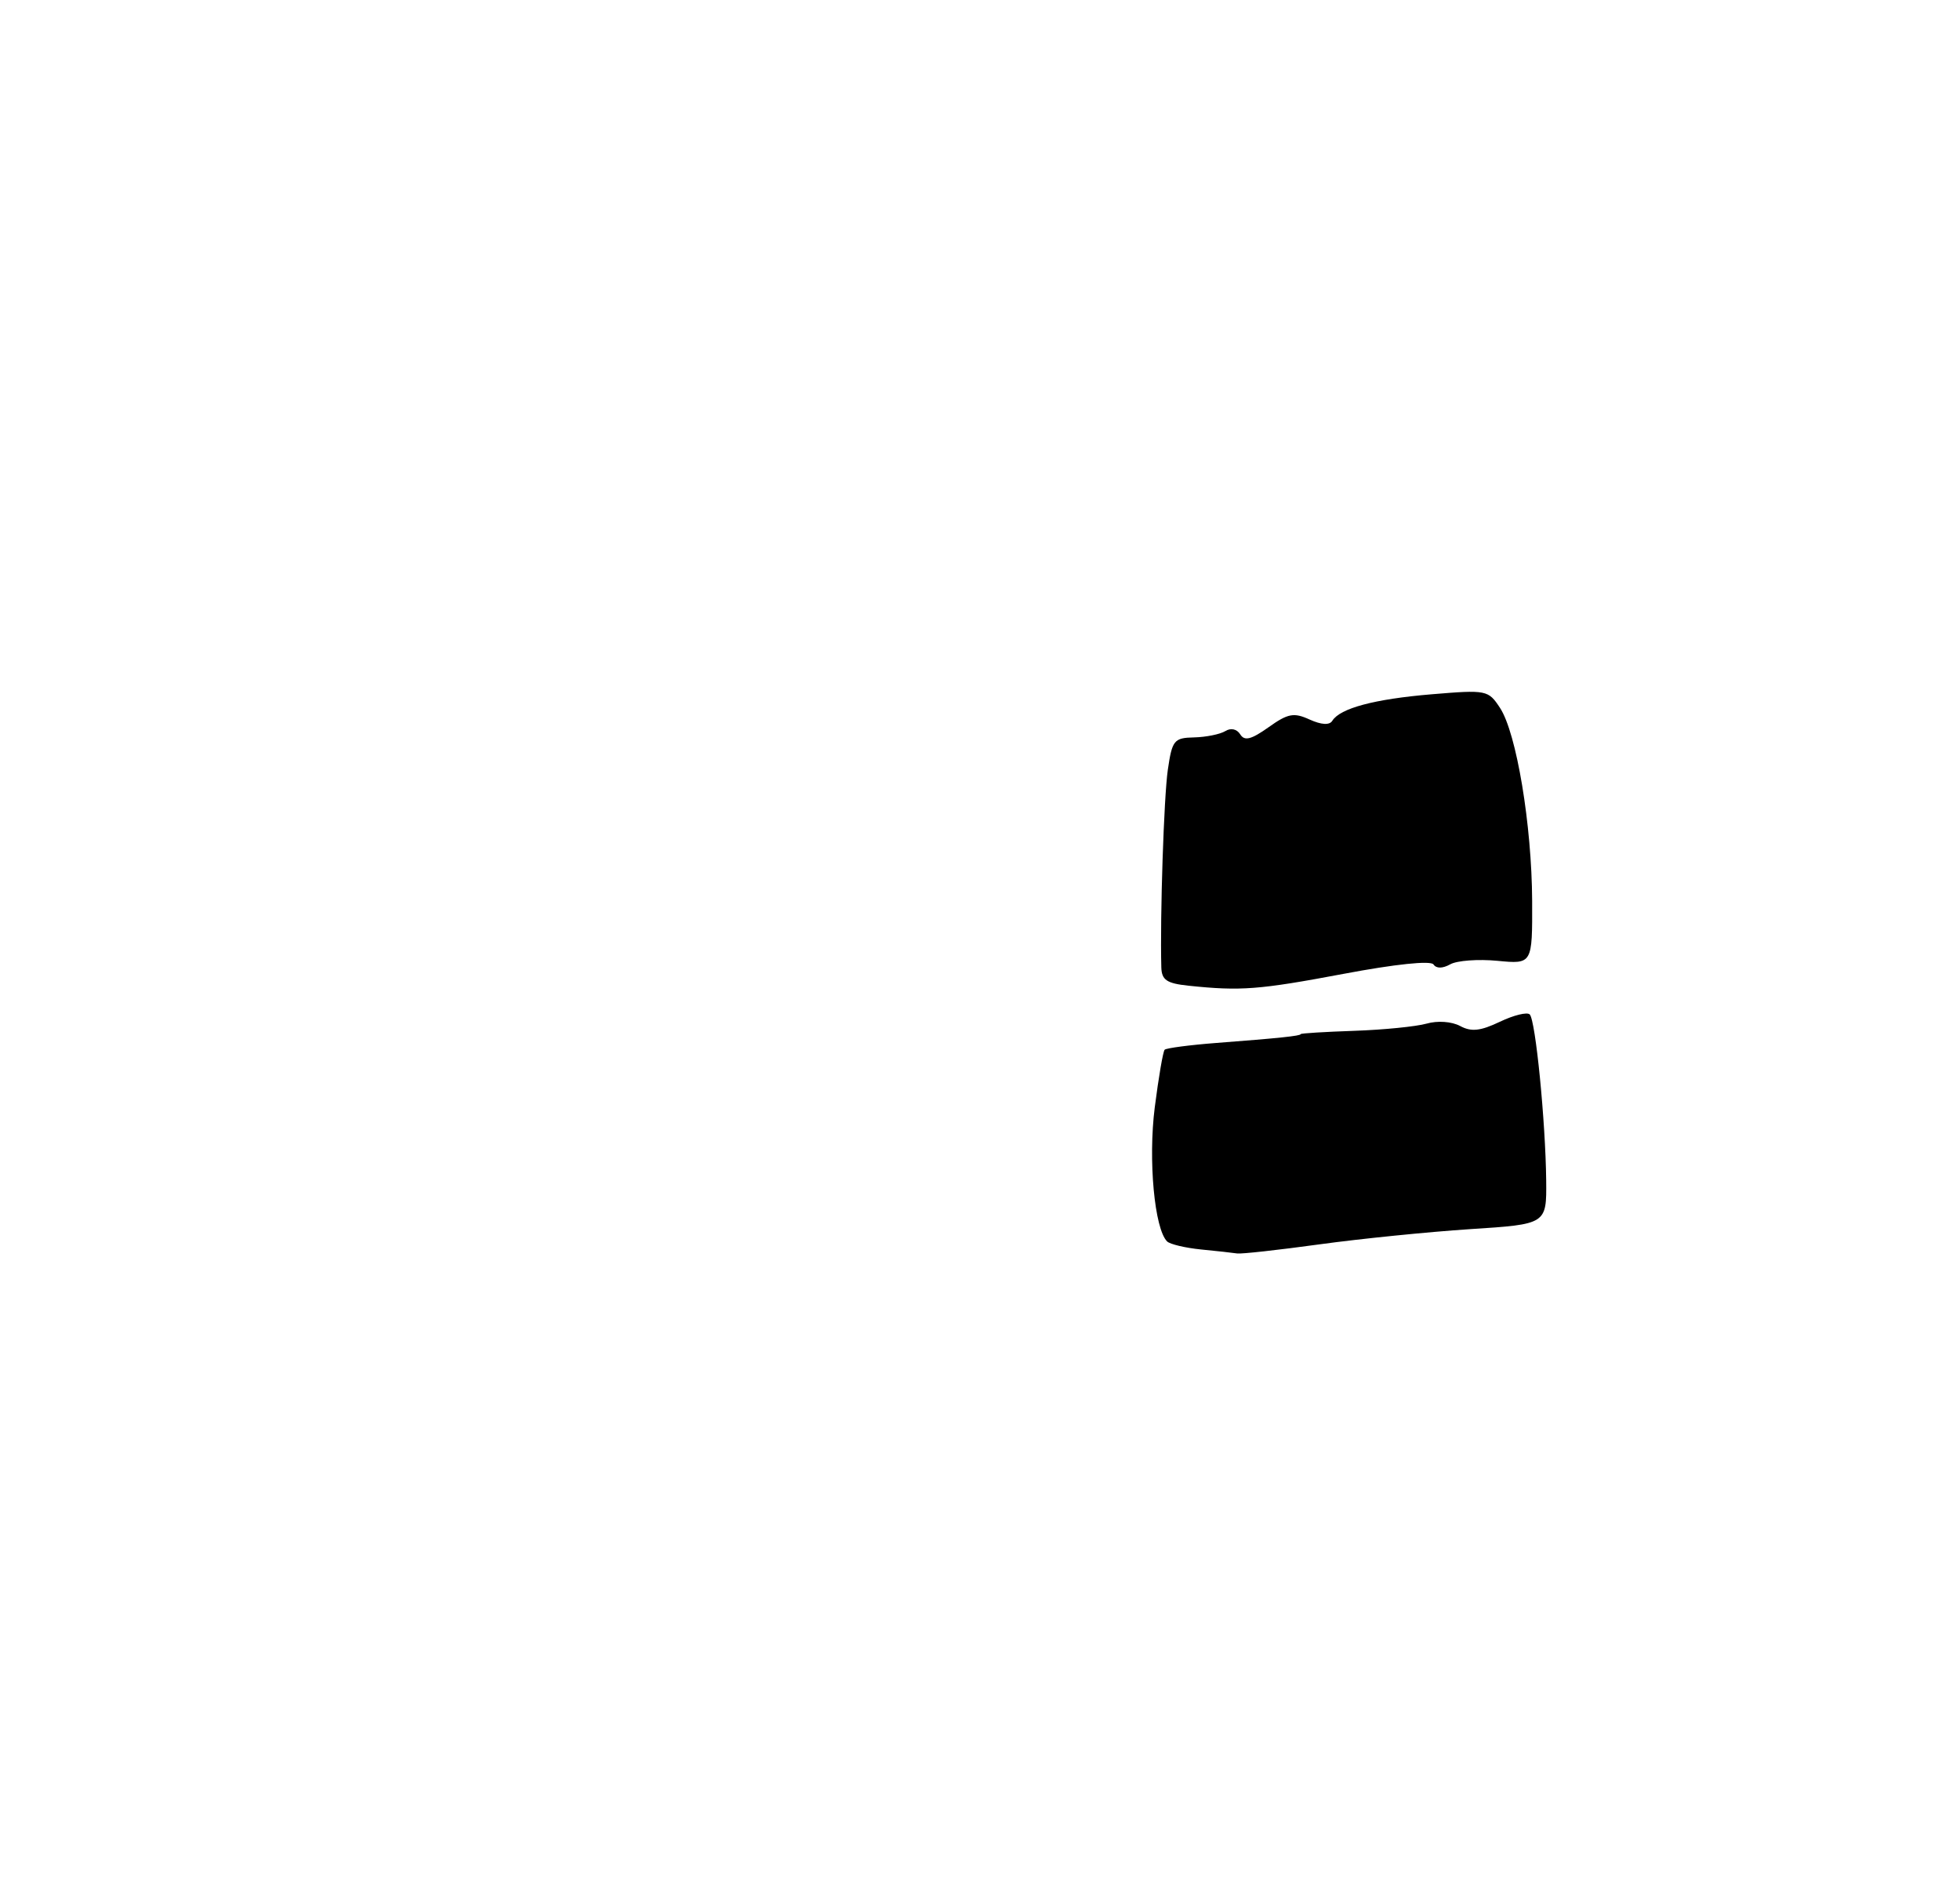 <?xml version="1.0" encoding="UTF-8" standalone="no"?>
<!DOCTYPE svg PUBLIC "-//W3C//DTD SVG 1.1//EN" "http://www.w3.org/Graphics/SVG/1.1/DTD/svg11.dtd" >
<svg xmlns="http://www.w3.org/2000/svg" xmlns:xlink="http://www.w3.org/1999/xlink" version="1.1" viewBox="0 0 275 264">
 <g >
 <path fill="currentColor"
d=" M 168.50 175.27 C 166.30 175.05 164.17 174.54 163.76 174.15 C 161.98 172.41 161.08 162.72 162.02 155.33 C 162.56 151.12 163.18 147.48 163.41 147.25 C 163.65 147.02 166.91 146.59 170.67 146.30 C 179.45 145.63 182.50 145.31 182.50 145.06 C 182.50 144.95 185.88 144.74 190.00 144.60 C 194.12 144.46 198.70 144.00 200.16 143.59 C 201.70 143.15 203.67 143.29 204.86 143.92 C 206.43 144.77 207.71 144.63 210.44 143.33 C 212.38 142.40 214.27 141.94 214.63 142.30 C 215.45 143.11 216.85 157.34 216.94 165.61 C 217.00 171.73 217.00 171.73 206.25 172.42 C 200.34 172.81 190.81 173.77 185.08 174.56 C 179.34 175.35 174.17 175.92 173.58 175.83 C 172.98 175.74 170.70 175.48 168.50 175.27 Z  M 166.75 138.27 C 163.70 137.95 162.99 137.47 162.94 135.69 C 162.75 128.49 163.30 111.82 163.85 108.00 C 164.46 103.82 164.72 103.50 167.55 103.44 C 169.22 103.40 171.18 103.00 171.91 102.56 C 172.69 102.07 173.54 102.26 174.01 103.01 C 174.61 103.98 175.54 103.75 177.98 102.02 C 180.70 100.08 181.53 99.92 183.74 100.93 C 185.40 101.68 186.54 101.75 186.93 101.11 C 188.02 99.35 192.85 98.06 200.89 97.39 C 208.58 96.75 208.82 96.80 210.46 99.30 C 212.78 102.84 214.92 115.72 214.97 126.38 C 215.00 135.25 215.00 135.25 210.10 134.78 C 207.40 134.52 204.42 134.74 203.48 135.27 C 202.40 135.87 201.53 135.88 201.13 135.29 C 200.75 134.72 195.76 135.24 188.50 136.61 C 176.64 138.84 174.09 139.04 166.75 138.27 Z "/>
</g>
</svg>